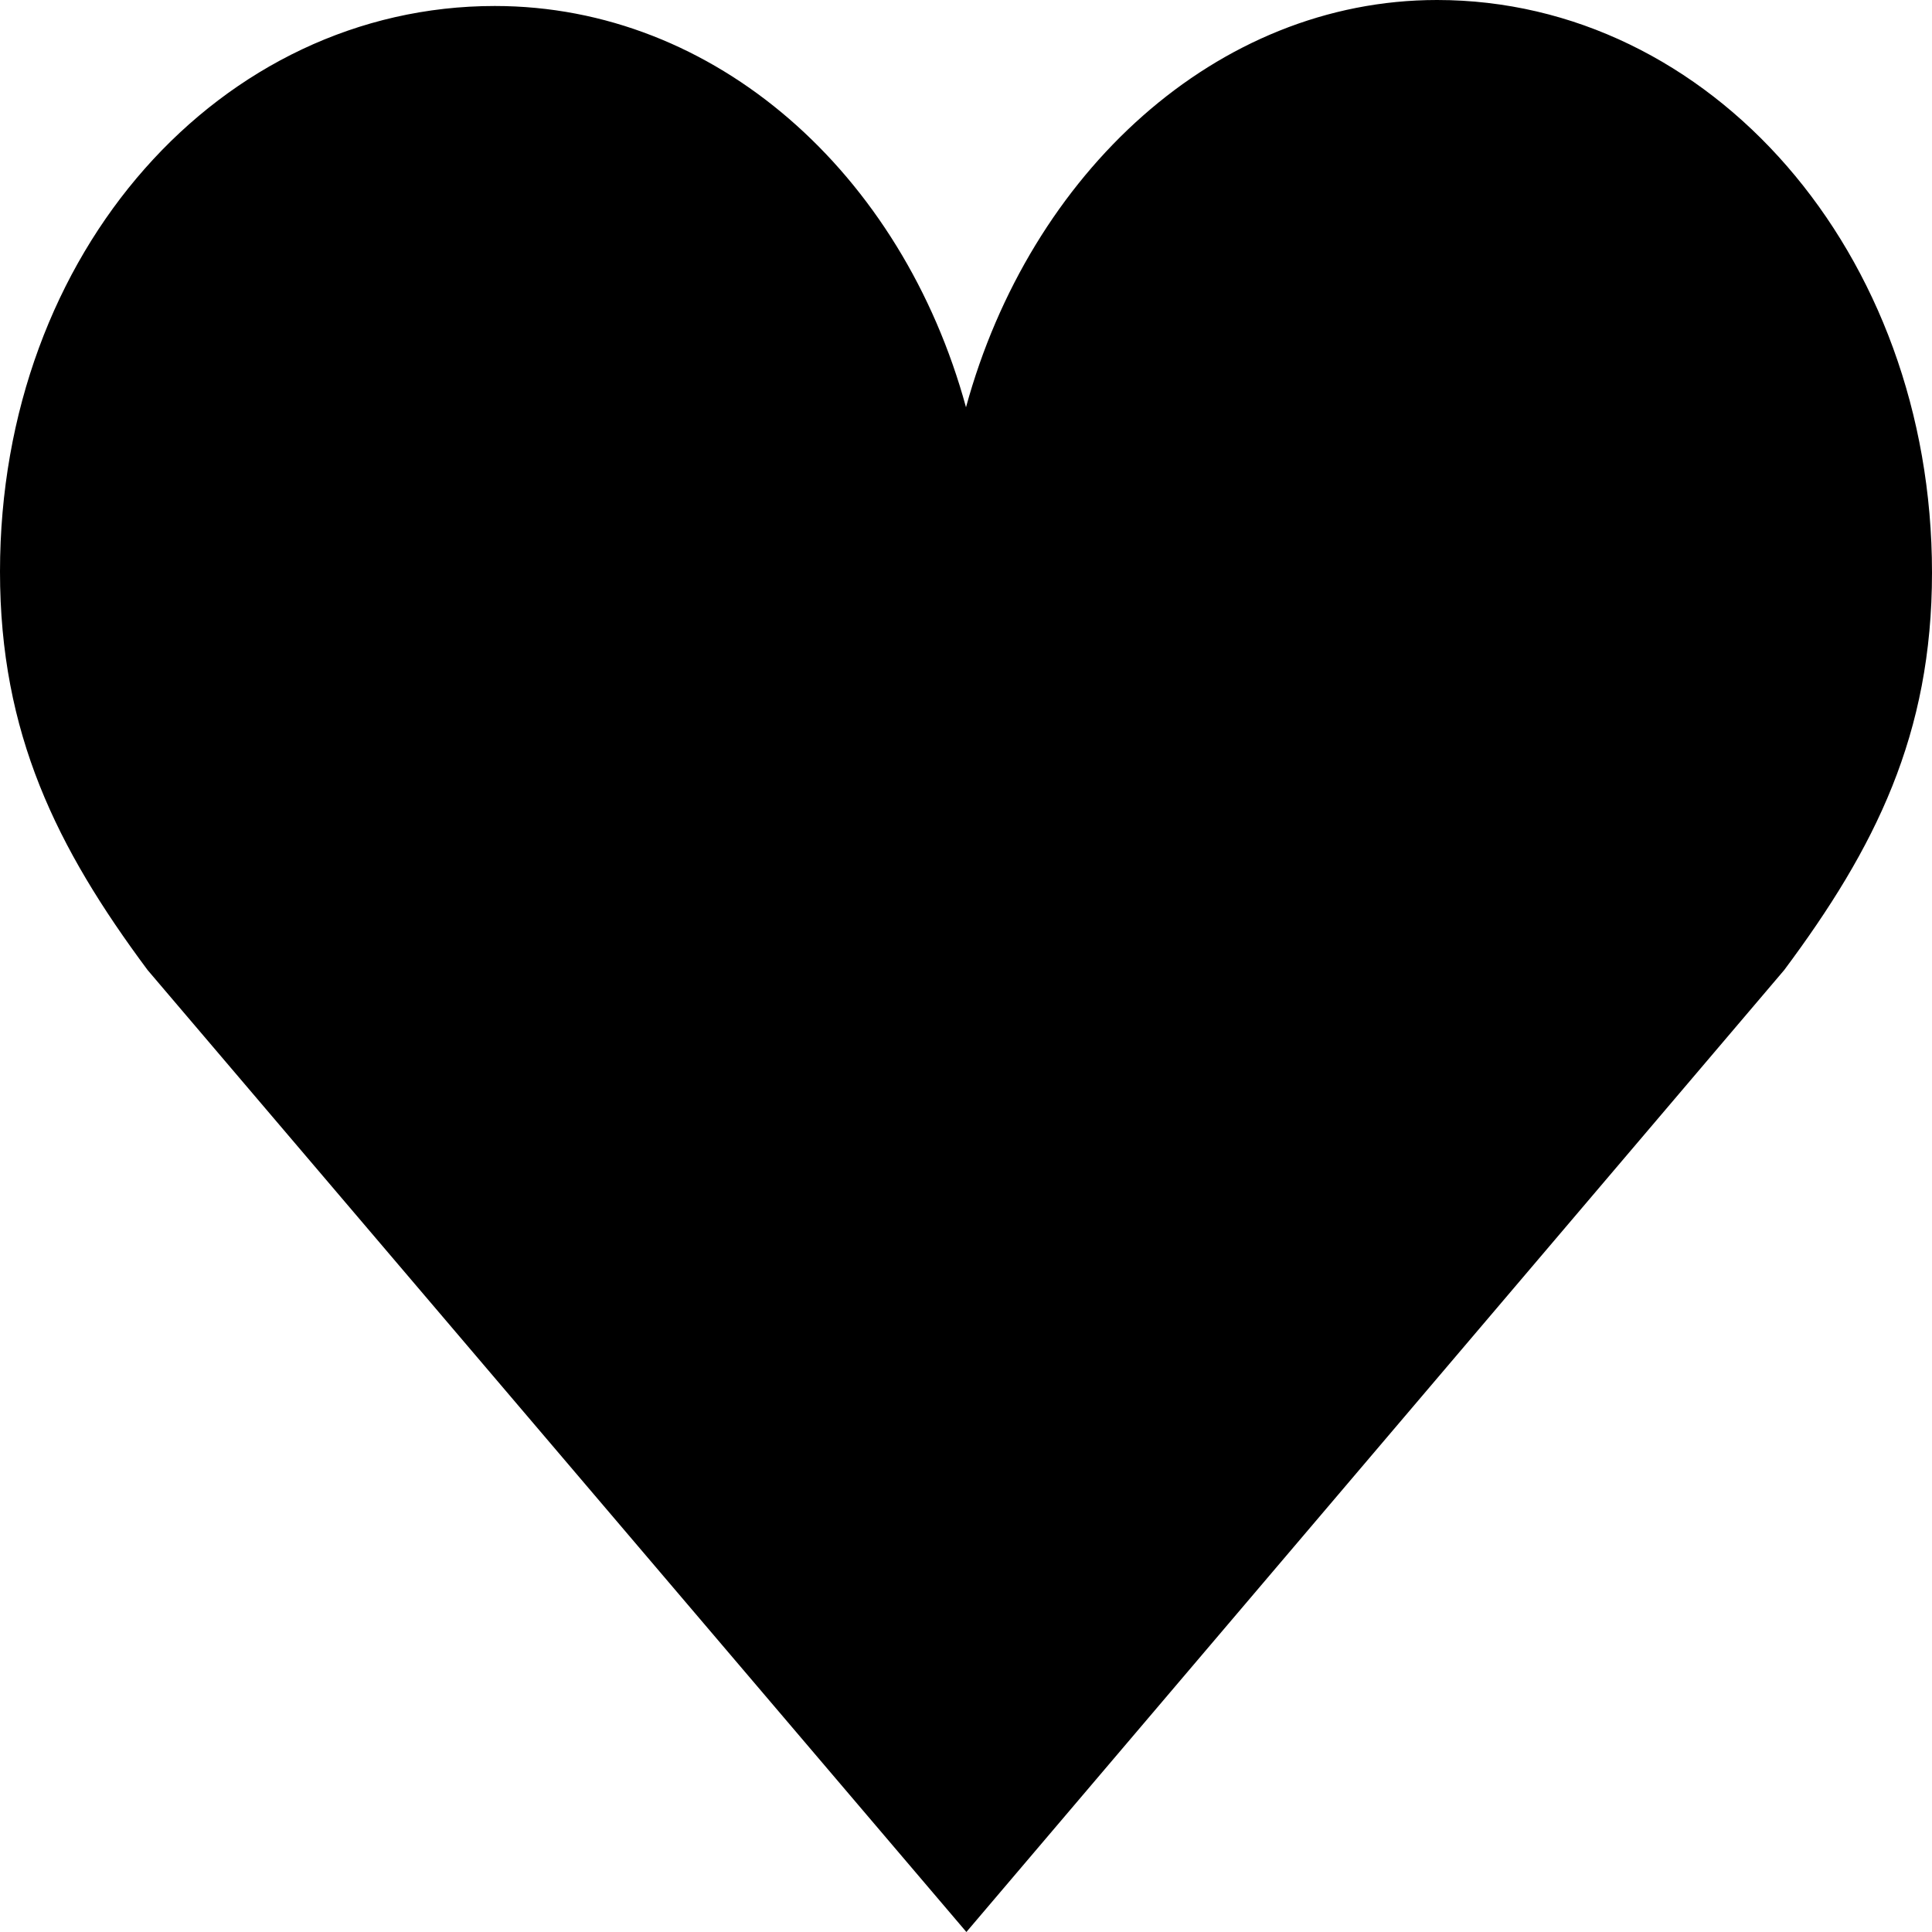 <svg width="10" height="10" viewBox="0 0 10 10" fill="none" xmlns="http://www.w3.org/2000/svg">
<path d="M10 2.964C10 1.305 8.852 0 7.438 0C6.297 0 5.331 0.896 5 2.108C4.669 0.897 3.703 0.031 2.561 0.031C1.146 0.031 0 1.299 0 2.959C0 3.796 0.293 4.388 0.764 5.021L5.002 10L9.235 5.021C9.707 4.388 10 3.801 10 2.964Z" fill="black"/>
</svg>
